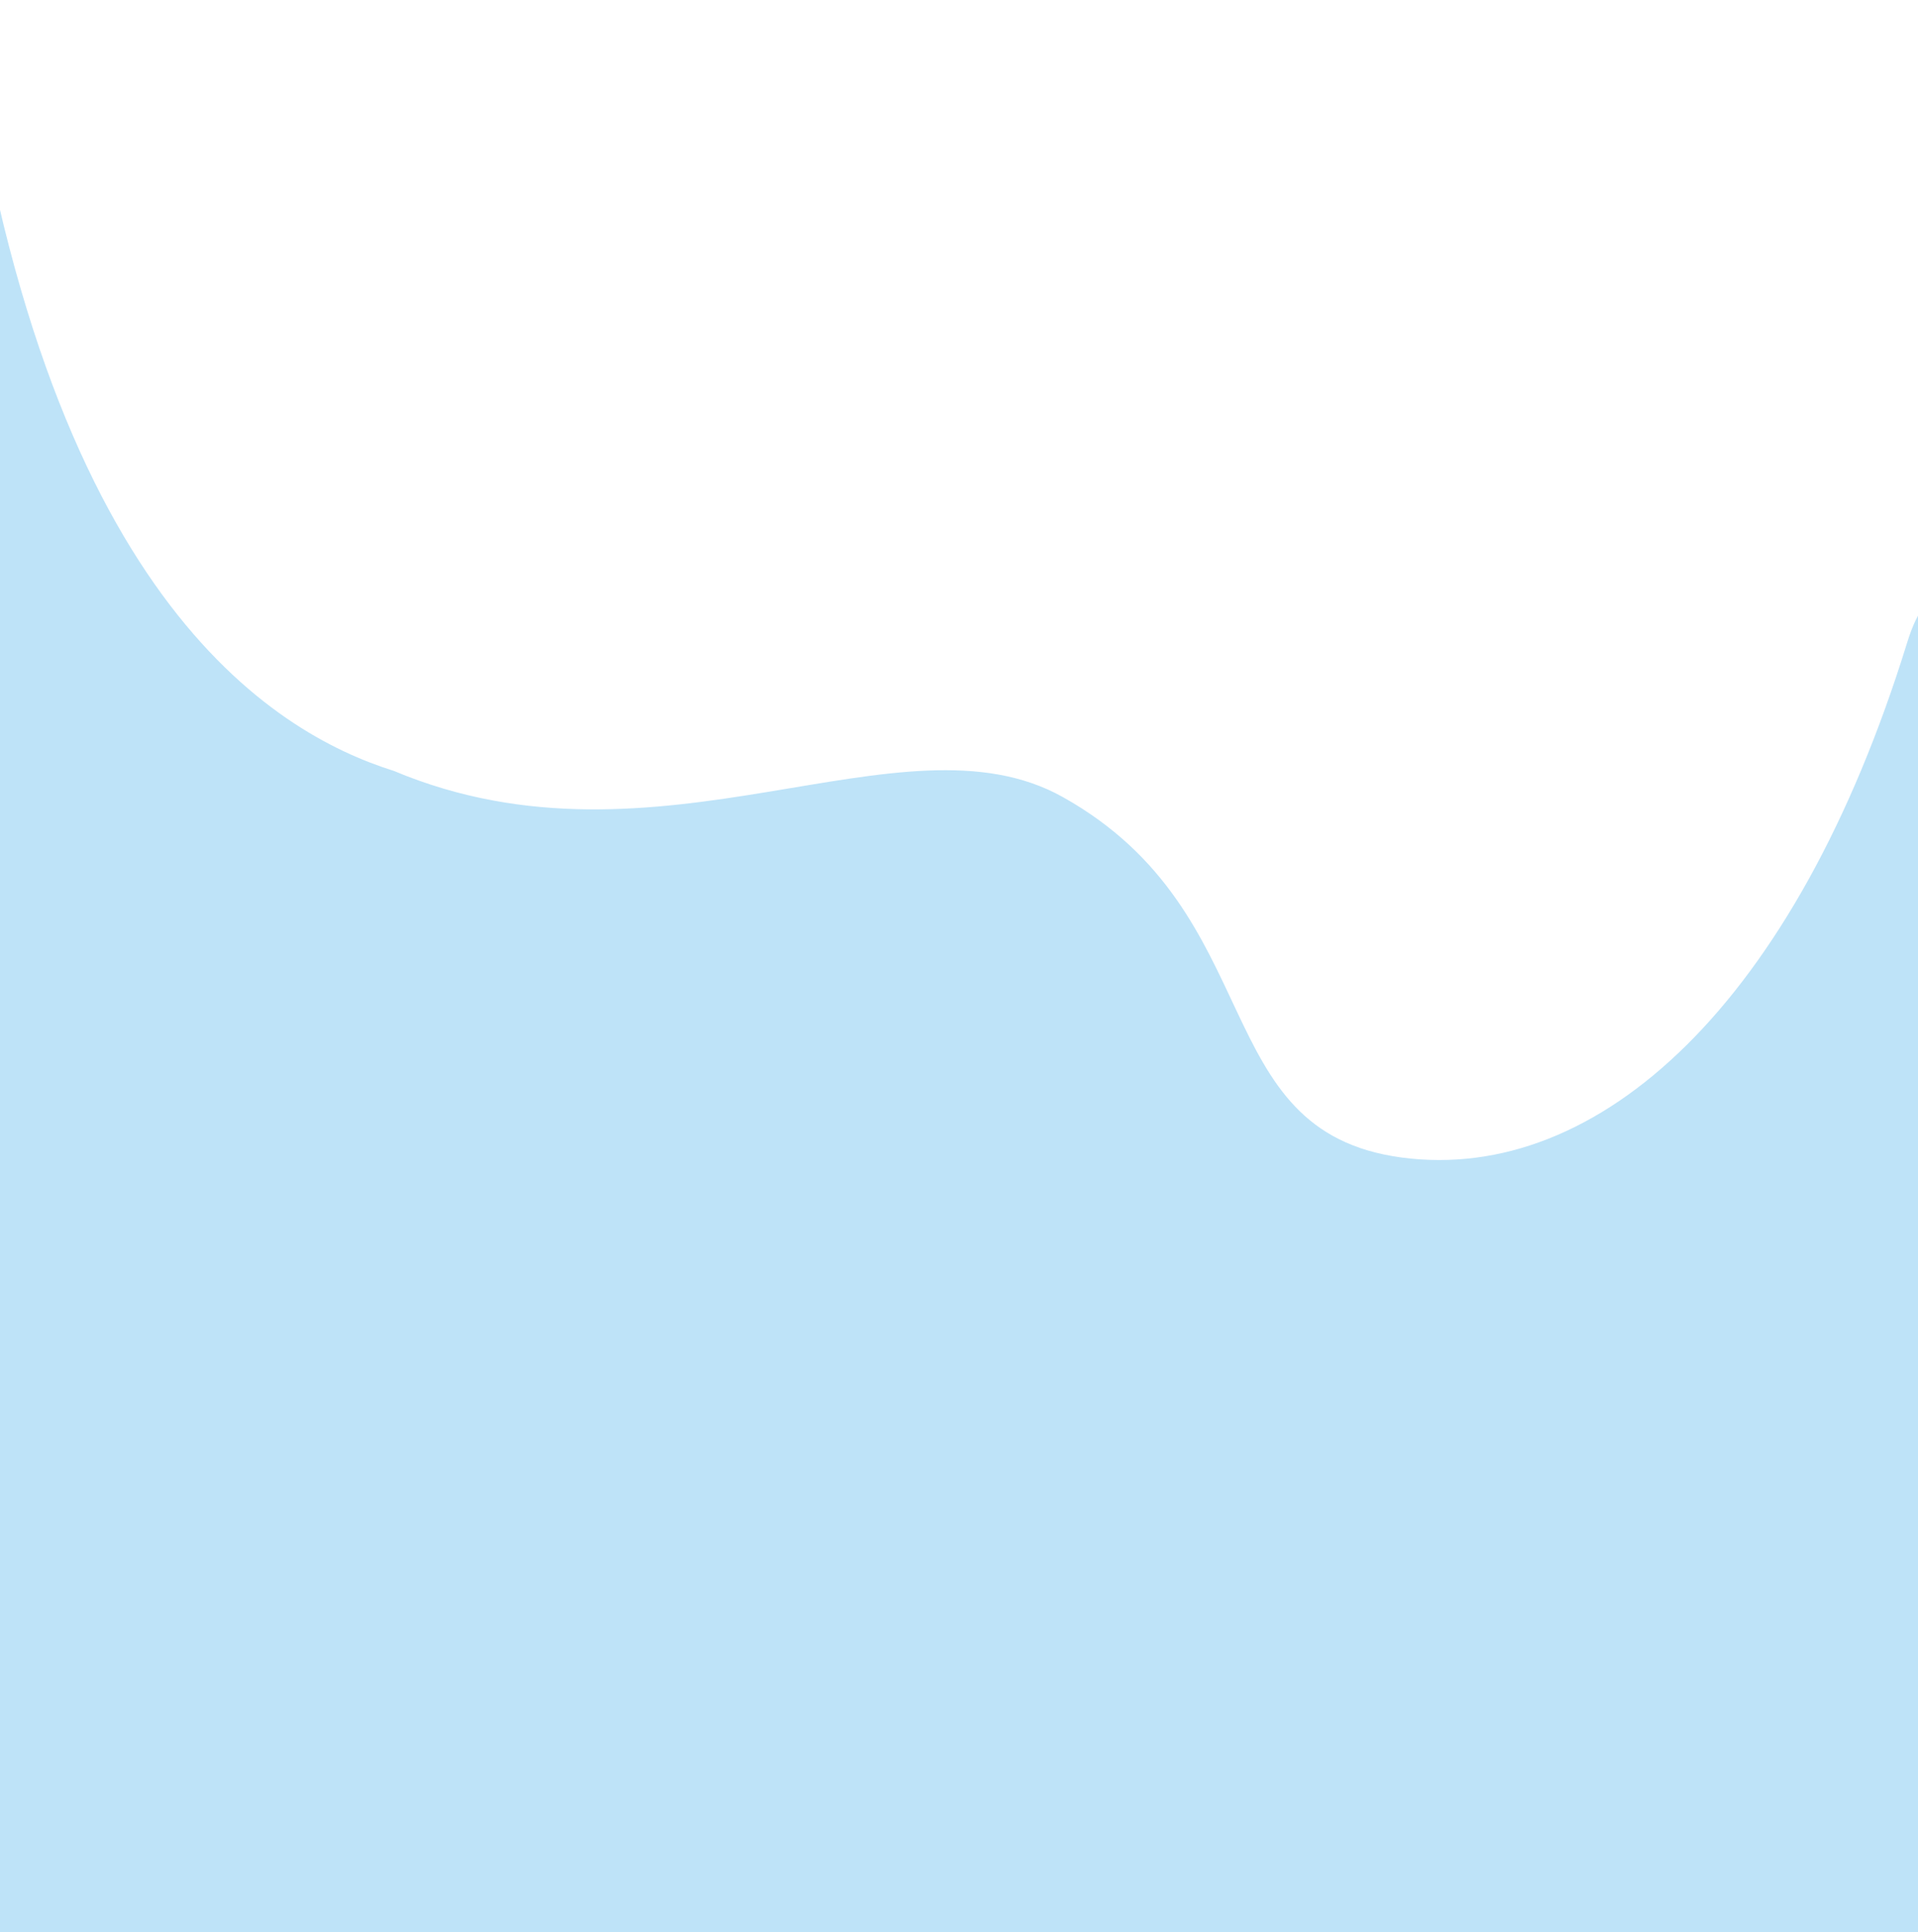 <svg width="414" height="417" viewBox="0 0 414 417" fill="none" xmlns="http://www.w3.org/2000/svg">
<path d="M85.016 166.385C58.907 158.194 8.735 128.5 -8.159 0L-82.904 479.7H488.436C470.858 340.108 430.892 76.486 411.643 138.739C387.581 216.556 345.089 255.465 302.596 249.833C260.104 244.202 274.439 197.192 229.387 172.016C194.574 152.562 142.355 190.447 85.016 166.385Z" fill="#BEE3F8"/>
</svg>
